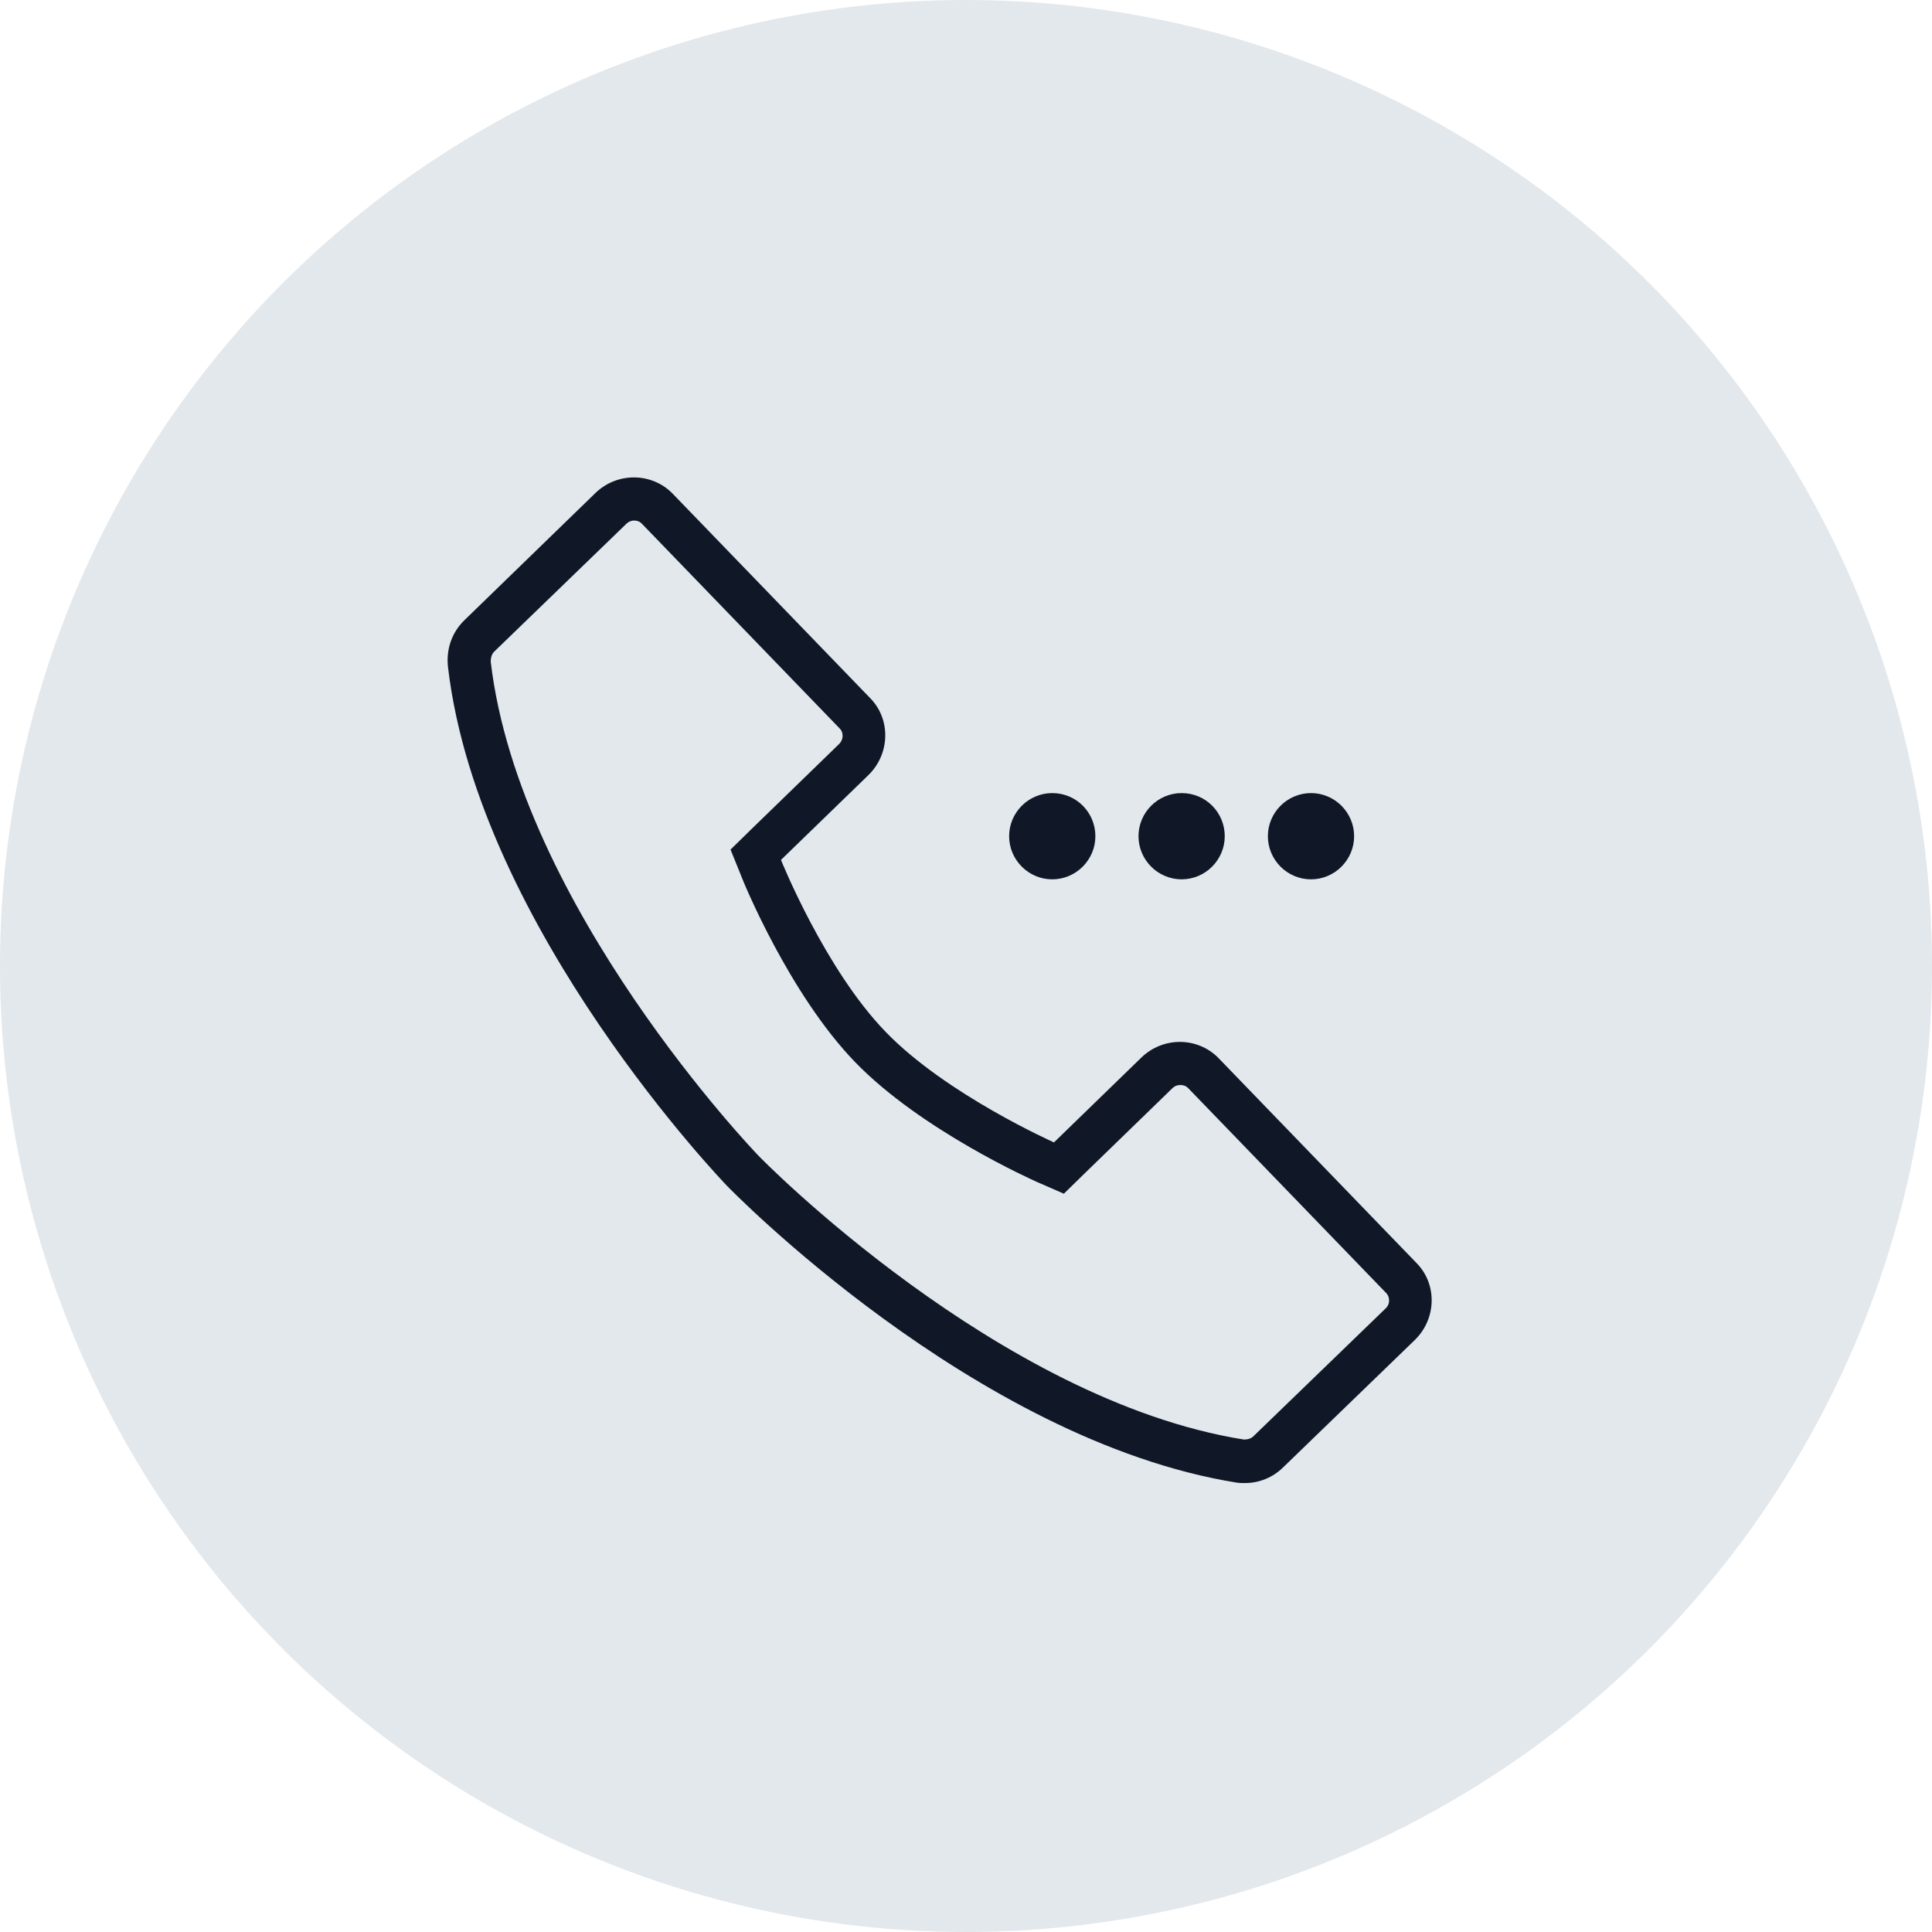 <?xml version="1.0" encoding="UTF-8"?>
<svg width="56px" height="56px" viewBox="0 0 56 56" version="1.1" xmlns="http://www.w3.org/2000/svg" xmlns:xlink="http://www.w3.org/1999/xlink">
    <!-- Generator: Sketch 58 (84663) - https://sketch.com -->
    <title>254-G56px</title>
    <desc>Created with Sketch.</desc>
    <g id="NEW_icons" stroke="none" stroke-width="1" fill="none" fill-rule="evenodd">
        <g id="icons_UD_new-Copy" transform="translate(-445, -32396)">
            <g id="254-G56px" transform="translate(445, 32396)">
                <circle id="Oval-Copy-1719" fill="#E3E8EC" cx="28" cy="28" r="28"></circle>
                <g id="254-B32px" transform="translate(8, 8)">
                    <g>
                        <path d="M10.375,7.088 C10.438,7.088 10.525,7.1 10.6,7.175 L16.337,13.113 C16.462,13.238 16.45,13.45 16.312,13.575 L13.775,16.038 L13.175,16.625 L13.488,17.4 C13.537,17.538 14.875,20.812 16.788,22.788 C18.7,24.762 21.925,26.2 22.062,26.262 L22.837,26.6 L23.438,26.012 L25.975,23.55 C26.062,23.462 26.15,23.45 26.212,23.45 C26.275,23.45 26.363,23.462 26.438,23.538 L32.175,29.475 C32.25,29.55 32.263,29.637 32.263,29.7 C32.263,29.75 32.25,29.85 32.15,29.938 L28.337,33.625 C28.275,33.688 28.188,33.725 28.062,33.725 C28.062,33.725 28.05,33.725 28.05,33.725 C20.925,32.587 14.037,25.562 13.975,25.488 C13.9,25.413 7.062,18.275 6.225,11.188 C6.225,11.125 6.225,10.975 6.338,10.875 L10.15,7.188 C10.225,7.112 10.312,7.088 10.375,7.088 L10.375,7.088 Z M10.375,5.838 C9.975,5.838 9.575,5.987 9.262,6.287 L5.463,9.975 C5.088,10.338 4.925,10.838 4.987,11.35 C5.888,18.938 13.075,26.375 13.075,26.375 C13.075,26.375 20.212,33.75 27.85,34.975 C27.925,34.987 28.012,34.987 28.087,34.987 C28.5,34.987 28.9,34.825 29.2,34.525 L33.013,30.837 C33.638,30.225 33.663,29.225 33.062,28.613 L27.325,22.675 C27.025,22.363 26.613,22.2 26.2,22.2 C25.8,22.2 25.4,22.35 25.087,22.65 L22.55,25.113 C22.55,25.113 19.425,23.725 17.675,21.913 C15.912,20.1 14.637,16.925 14.637,16.925 L17.175,14.463 C17.8,13.85 17.825,12.85 17.225,12.238 L11.5,6.312 C11.2,6 10.787,5.838 10.375,5.838 L10.375,5.838 Z" id="Shape" fill="#101828" fill-rule="nonzero"></path>
                        <path d="M30,14.988 C29.312,14.988 28.75,15.55 28.75,16.238 C28.75,16.925 29.312,17.488 30,17.488 C30.688,17.488 31.25,16.925 31.25,16.238 C31.25,15.55 30.688,14.988 30,14.988 L30,14.988 Z" id="Path" fill="#101828" fill-rule="nonzero"></path>
                        <path d="M26.25,14.988 C25.562,14.988 25,15.55 25,16.238 C25,16.925 25.562,17.488 26.25,17.488 C26.938,17.488 27.5,16.925 27.5,16.238 C27.5,15.55 26.95,14.988 26.25,14.988 L26.25,14.988 Z" id="Path" fill="#101828" fill-rule="nonzero"></path>
                        <path d="M22.5,14.988 C21.812,14.988 21.25,15.55 21.25,16.238 C21.25,16.925 21.812,17.488 22.5,17.488 C23.188,17.488 23.75,16.925 23.75,16.238 C23.75,15.55 23.2,14.988 22.5,14.988 L22.5,14.988 Z" id="Path" fill="#101828" fill-rule="nonzero"></path>
                        <rect id="Rectangle" x="0" y="0" width="40" height="40"></rect>
                    </g>
                </g>
            </g>
        </g>
    </g>
</svg>